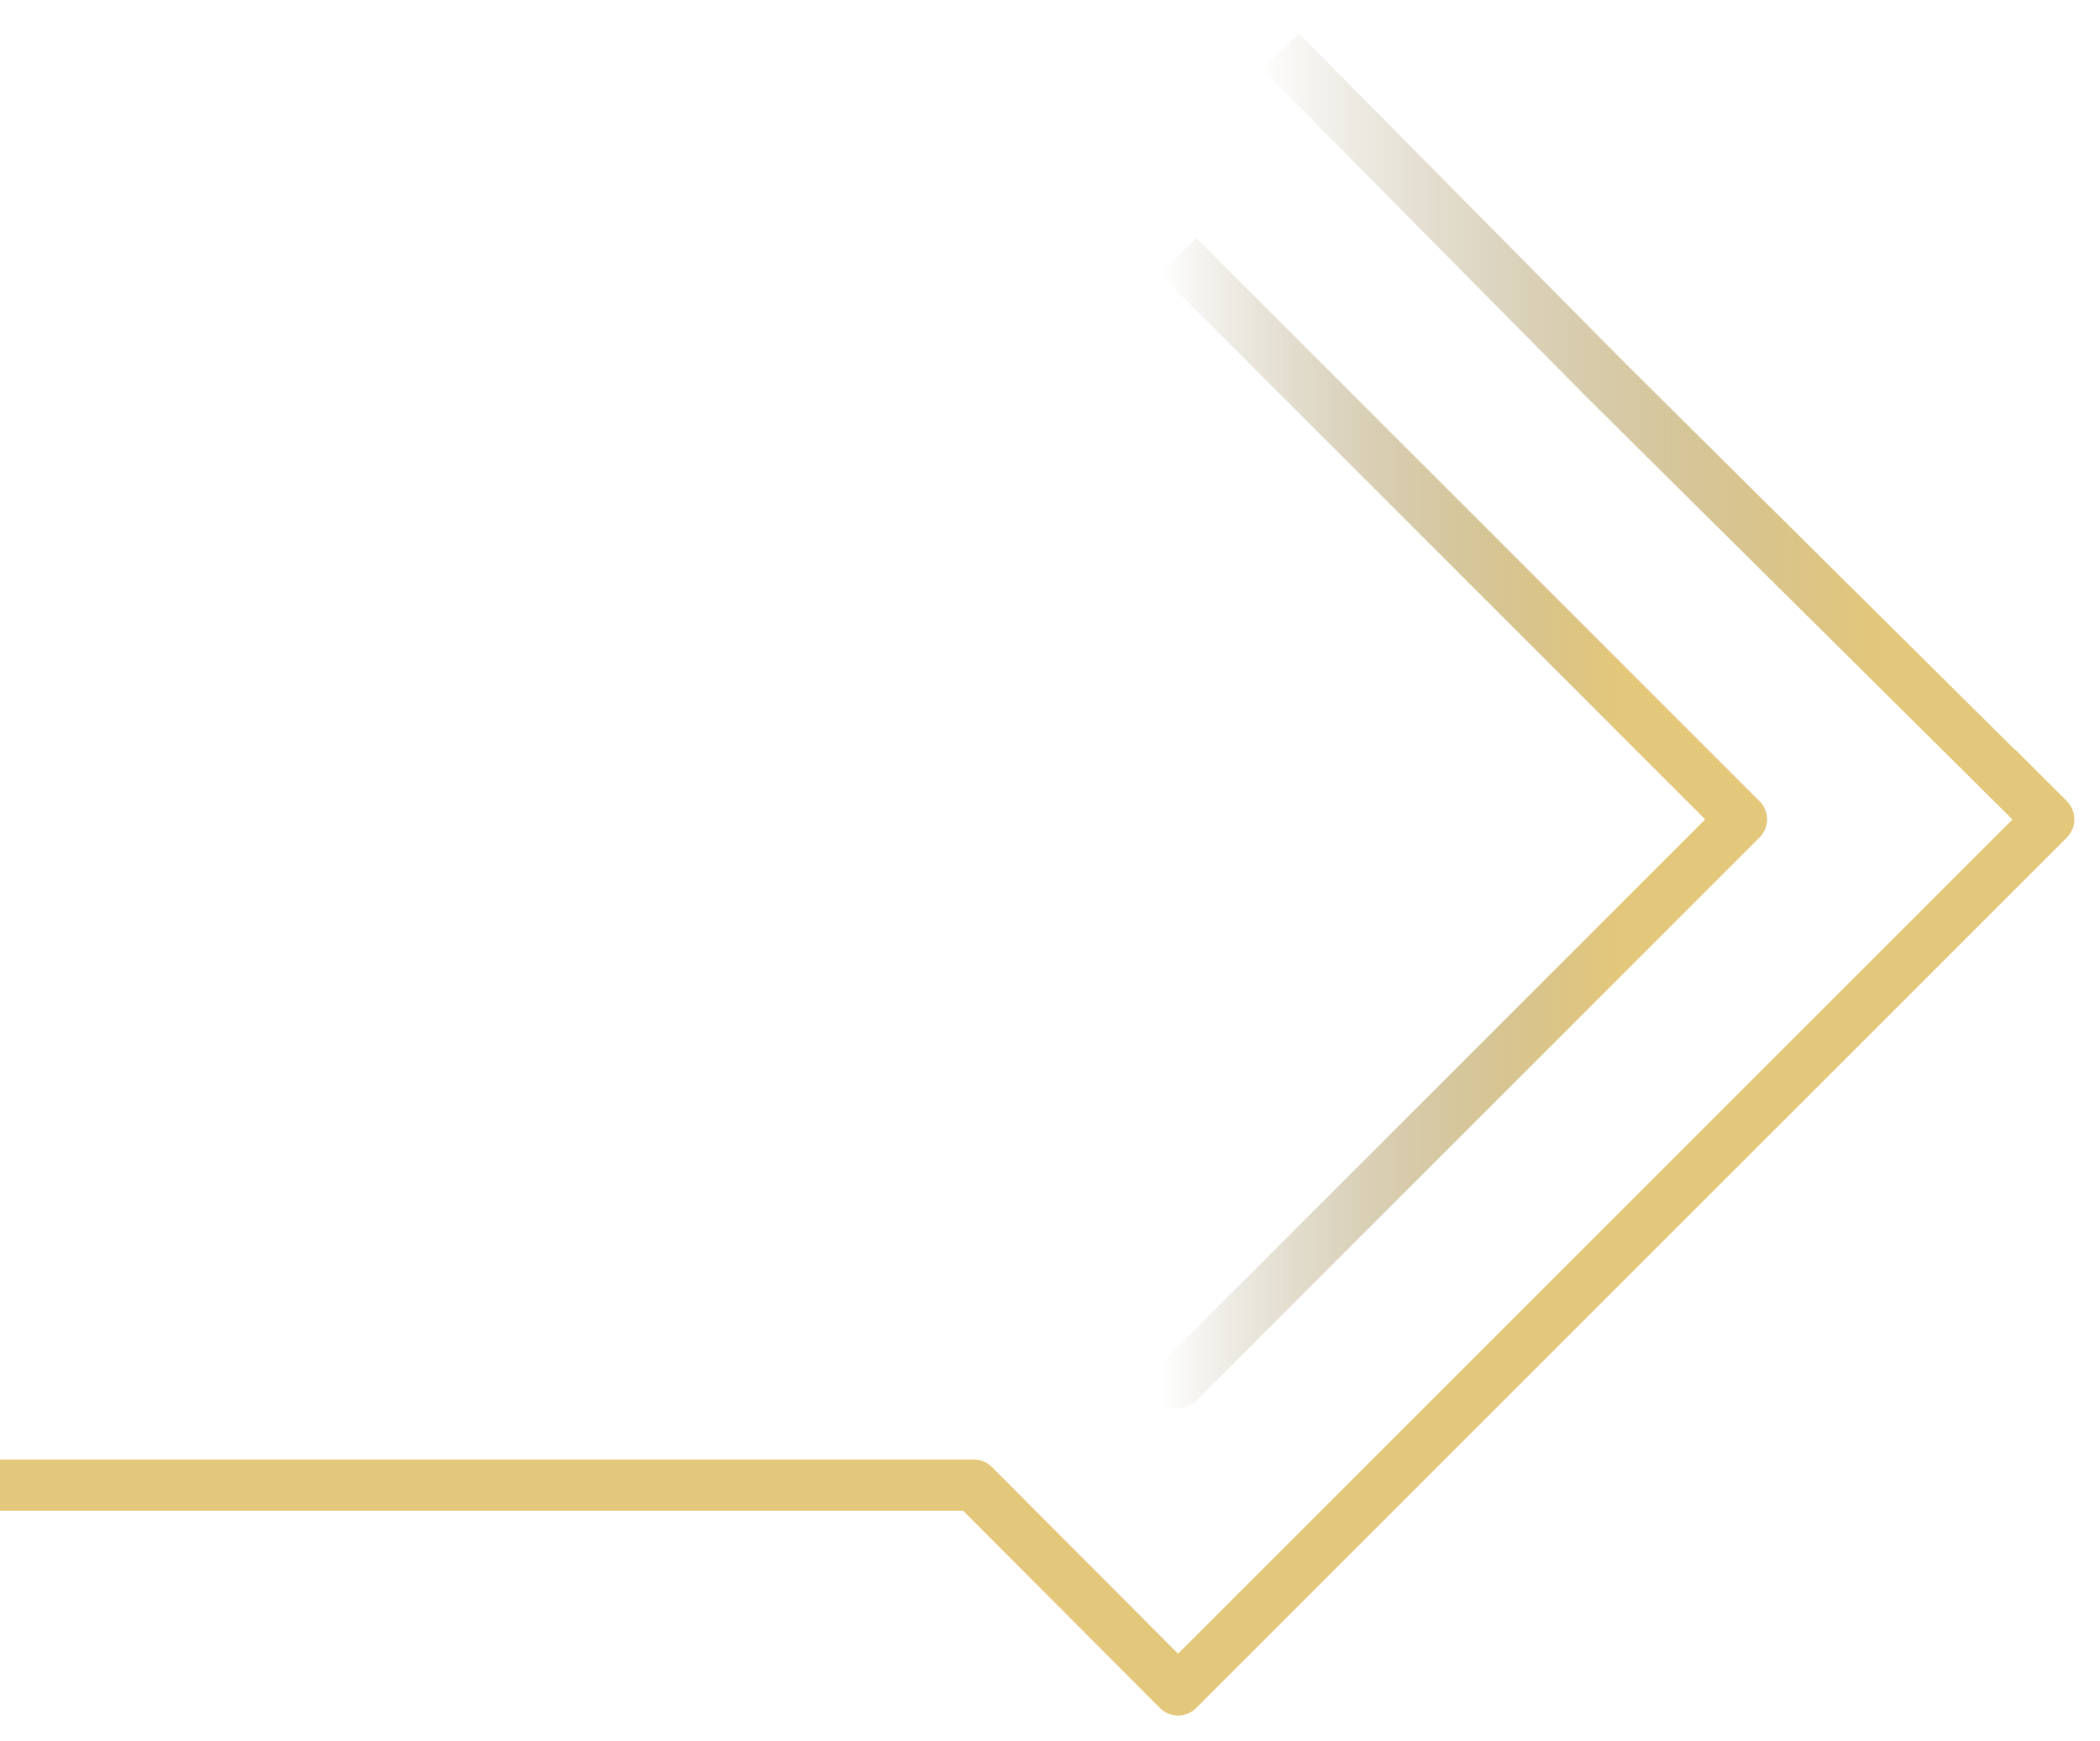 <svg width="41" height="34" viewBox="0 0 41 34" fill="none" xmlns="http://www.w3.org/2000/svg">
<g id="Geometre">
<path id="Vector" d="M0 29H19.012L23 33L40 16L39 15" stroke="#E3C77A" stroke-linejoin="round"/>
<path id="Vector_2" d="M34 16L25.5 7.5L25 7L23 5M34 16L25.5 24.5L23 27L34 16Z" stroke="url(#paint0_linear_9923_15624)" stroke-linejoin="round"/>
<path id="Vector_3" d="M40 16L31.359 7.429L27.119 3.143L25 1" stroke="url(#paint1_linear_9923_15624)" stroke-linejoin="round"/>
</g>
<defs>
<linearGradient id="paint0_linear_9923_15624" x1="22.677" y1="16" x2="31.631" y2="16" gradientUnits="userSpaceOnUse">
<stop stop-color="#7D6E43" stop-opacity="0"/>
<stop offset="1" stop-color="#E3C77A"/>
</linearGradient>
<linearGradient id="paint1_linear_9923_15624" x1="24.559" y1="8.5" x2="36.769" y2="8.5" gradientUnits="userSpaceOnUse">
<stop stop-color="#7D6E43" stop-opacity="0"/>
<stop offset="1" stop-color="#E3C77A"/>
</linearGradient>
</defs>
</svg>
